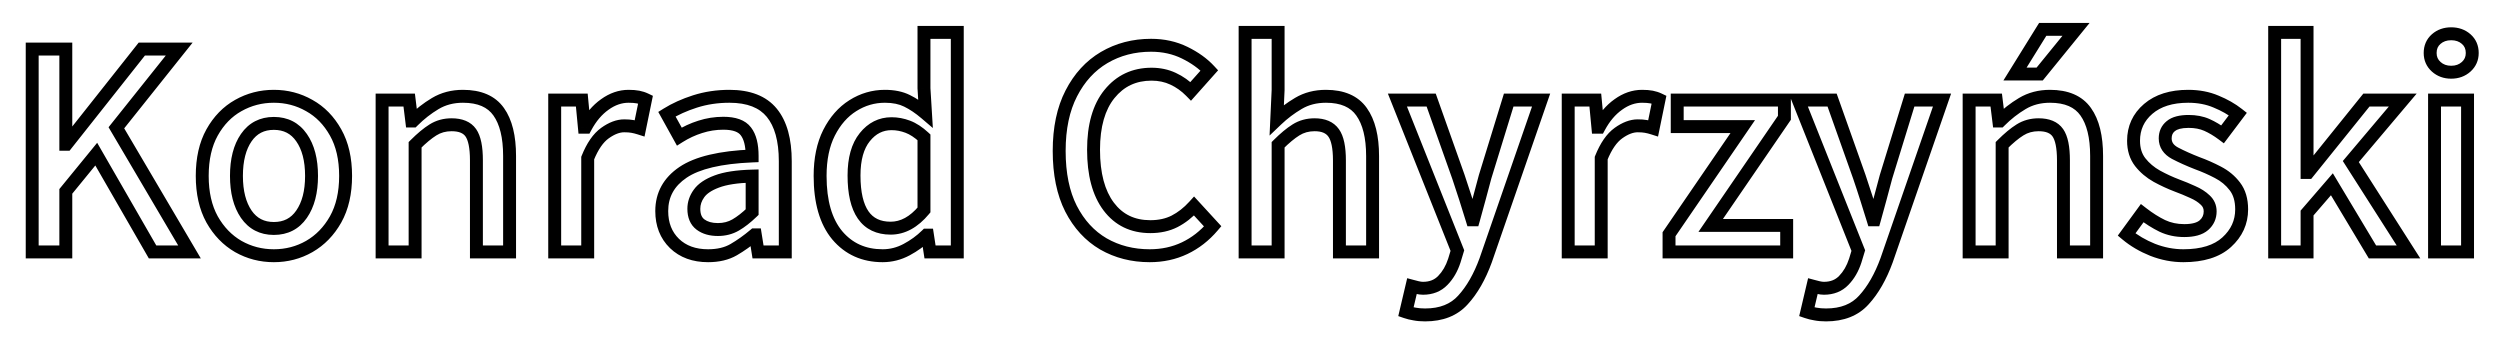 <svg width="387" height="53" viewBox="0 0 387 53" fill="none" xmlns="http://www.w3.org/2000/svg">
<g style="mix-blend-mode:darken" filter="url(#filter0_d_2_3)">
<path d="M4.984 35H3.984V36H4.984V35ZM4.984 3.594V2.594H3.984V3.594H4.984ZM10.188 3.594H11.188V2.594H10.188V3.594ZM10.188 18.336H9.188V19.336H10.188V18.336ZM10.281 18.336V19.336H10.765L11.065 18.957L10.281 18.336ZM21.953 3.594V2.594H21.469L21.169 2.973L21.953 3.594ZM27.742 3.594L28.524 4.218L29.82 2.594H27.742V3.594ZM18.016 15.781L17.234 15.158L16.805 15.696L17.154 16.289L18.016 15.781ZM29.336 35V36H31.085L30.198 34.492L29.336 35ZM23.617 35L22.751 35.499L23.039 36H23.617V35ZM14.898 19.859L15.765 19.36L15.041 18.104L14.124 19.227L14.898 19.859ZM10.188 25.625L9.413 24.992L9.188 25.268V25.625H10.188ZM10.188 35V36H11.188V35H10.188ZM5.984 35V3.594H3.984V35H5.984ZM4.984 4.594H10.188V2.594H4.984V4.594ZM9.188 3.594V18.336H11.188V3.594H9.188ZM10.188 19.336H10.281V17.336H10.188V19.336ZM11.065 18.957L22.737 4.214L21.169 2.973L9.497 17.715L11.065 18.957ZM21.953 4.594H27.742V2.594H21.953V4.594ZM26.961 2.97L17.234 15.158L18.797 16.405L28.524 4.218L26.961 2.97ZM17.154 16.289L28.474 35.508L30.198 34.492L18.877 15.274L17.154 16.289ZM29.336 34H23.617V36H29.336V34ZM24.484 34.501L15.765 19.36L14.032 20.358L22.751 35.499L24.484 34.501ZM14.124 19.227L9.413 24.992L10.962 26.258L15.673 20.492L14.124 19.227ZM9.188 25.625V35H11.188V25.625H9.188ZM10.188 34H4.984V36H10.188V34ZM36.883 34.156L36.381 35.022L36.391 35.027L36.883 34.156ZM32.828 29.961L31.952 30.444L31.957 30.452L32.828 29.961ZM32.828 16.508L31.955 16.02L31.954 16.022L32.828 16.508ZM36.883 12.336L37.372 13.208L37.375 13.207L36.883 12.336ZM47.875 12.336L47.38 13.205L47.389 13.21L47.875 12.336ZM51.953 16.508L51.08 16.996L51.082 16.999L51.953 16.508ZM51.953 29.961L52.824 30.452L52.826 30.449L51.953 29.961ZM47.875 34.156L48.37 35.025L48.373 35.023L47.875 34.156ZM46.68 29.164L45.858 28.593L45.857 28.595L46.68 29.164ZM46.68 17.305L45.857 17.873L45.861 17.879L46.68 17.305ZM38.125 29.164L37.3 29.729L37.303 29.733L38.125 29.164ZM42.391 34.586C40.574 34.586 38.908 34.152 37.375 33.285L36.391 35.027C38.232 36.067 40.238 36.586 42.391 36.586V34.586ZM37.384 33.291C35.88 32.419 34.651 31.156 33.699 29.47L31.957 30.452C33.068 32.422 34.542 33.956 36.382 35.022L37.384 33.291ZM33.704 29.478C32.788 27.816 32.305 25.748 32.305 23.234H30.305C30.305 26.002 30.837 28.419 31.952 30.443L33.704 29.478ZM32.305 23.234C32.305 20.703 32.789 18.638 33.702 16.994L31.954 16.022C30.836 18.034 30.305 20.453 30.305 23.234H32.305ZM33.701 16.996C34.652 15.296 35.877 14.046 37.372 13.208L36.394 11.464C34.545 12.501 33.067 14.032 31.955 16.02L33.701 16.996ZM37.375 13.207C38.908 12.34 40.574 11.906 42.391 11.906V9.906C40.238 9.906 38.232 10.425 36.391 11.465L37.375 13.207ZM42.391 11.906C44.207 11.906 45.864 12.34 47.38 13.205L48.37 11.467C46.543 10.425 44.543 9.906 42.391 9.906V11.906ZM47.389 13.21C48.899 14.049 50.131 15.299 51.08 16.996L52.826 16.02C51.713 14.03 50.226 12.498 48.361 11.462L47.389 13.21ZM51.082 16.999C52.009 18.642 52.5 20.705 52.5 23.234H54.5C54.5 20.451 53.959 18.029 52.824 16.017L51.082 16.999ZM52.5 23.234C52.5 25.746 52.01 27.811 51.08 29.473L52.826 30.449C53.959 28.423 54.5 26.004 54.5 23.234H52.5ZM51.082 29.47C50.132 31.154 48.897 32.417 47.377 33.289L48.373 35.023C50.228 33.958 51.712 32.424 52.824 30.452L51.082 29.47ZM47.38 33.288C45.864 34.152 44.207 34.586 42.391 34.586V36.586C44.543 36.586 46.543 36.067 48.37 35.025L47.38 33.288ZM42.391 32.367C44.55 32.367 46.293 31.482 47.502 29.733L45.857 28.595C45.035 29.784 43.919 30.367 42.391 30.367V32.367ZM47.501 29.735C48.684 28.032 49.227 25.834 49.227 23.234H47.227C47.227 25.572 46.738 27.328 45.858 28.593L47.501 29.735ZM49.227 23.234C49.227 20.621 48.685 18.421 47.498 16.73L45.861 17.879C46.737 19.126 47.227 20.879 47.227 23.234H49.227ZM47.502 16.736C46.293 14.987 44.55 14.102 42.391 14.102V16.102C43.919 16.102 45.035 16.685 45.857 17.873L47.502 16.736ZM42.391 14.102C40.243 14.102 38.51 14.989 37.303 16.736L38.947 17.873C39.771 16.682 40.882 16.102 42.391 16.102V14.102ZM37.303 16.736C36.134 18.426 35.602 20.624 35.602 23.234H37.602C37.602 20.876 38.085 19.121 38.947 17.873L37.303 16.736ZM35.602 23.234C35.602 25.832 36.135 28.026 37.3 29.729L38.95 28.599C38.084 27.333 37.602 25.575 37.602 23.234H35.602ZM37.303 29.733C38.51 31.479 40.243 32.367 42.391 32.367V30.367C40.882 30.367 39.771 29.786 38.947 28.595L37.303 29.733ZM59.148 35H58.148V36H59.148V35ZM59.148 11.492V10.492H58.148V11.492H59.148ZM63.344 11.492L64.336 11.37L64.228 10.492H63.344V11.492ZM63.742 14.727L62.75 14.849L62.858 15.727H63.742V14.727ZM63.93 14.727V15.727H64.344L64.637 15.434L63.93 14.727ZM67.375 12.031L67.886 12.891L67.889 12.889L67.375 12.031ZM77.195 13.297L76.378 13.874L76.381 13.877L77.195 13.297ZM78.883 35V36H79.883V35H78.883ZM73.75 35H72.75V36H73.75V35ZM67.023 16.109L67.552 16.958L67.556 16.956L67.023 16.109ZM64.258 18.406L63.551 17.699L63.258 17.992V18.406H64.258ZM64.258 35V36H65.258V35H64.258ZM60.148 35V11.492H58.148V35H60.148ZM59.148 12.492H63.344V10.492H59.148V12.492ZM62.351 11.614L62.75 14.849L64.735 14.604L64.336 11.37L62.351 11.614ZM63.742 15.727H63.93V13.727H63.742V15.727ZM64.637 15.434C65.643 14.427 66.727 13.581 67.886 12.891L66.864 11.172C65.555 11.951 64.341 12.901 63.223 14.02L64.637 15.434ZM67.889 12.889C68.968 12.242 70.216 11.906 71.664 11.906V9.906C69.893 9.906 68.282 10.321 66.861 11.174L67.889 12.889ZM71.664 11.906C74.014 11.906 75.497 12.625 76.378 13.874L78.012 12.72C76.643 10.781 74.439 9.906 71.664 9.906V11.906ZM76.381 13.877C77.336 15.217 77.883 17.259 77.883 20.141H79.883C79.883 17.053 79.305 14.533 78.01 12.716L76.381 13.877ZM77.883 20.141V35H79.883V20.141H77.883ZM78.883 34H73.75V36H78.883V34ZM74.75 35V20.82H72.75V35H74.75ZM74.75 20.82C74.75 18.769 74.468 17.078 73.703 15.982L72.063 17.127C72.454 17.688 72.75 18.84 72.75 20.82H74.75ZM73.703 15.982C72.87 14.79 71.501 14.312 69.906 14.312V16.312C71.124 16.312 71.739 16.663 72.063 17.127L73.703 15.982ZM69.906 14.312C68.656 14.312 67.507 14.623 66.491 15.263L67.556 16.956C68.228 16.533 69.001 16.312 69.906 16.312V14.312ZM66.495 15.261C65.579 15.831 64.597 16.652 63.551 17.699L64.965 19.113C65.949 18.129 66.811 17.419 67.552 16.958L66.495 15.261ZM63.258 18.406V35H65.258V18.406H63.258ZM64.258 34H59.148V36H64.258V34ZM85.867 35H84.867V36H85.867V35ZM85.867 11.492V10.492H84.867V11.492H85.867ZM90.062 11.492L91.058 11.398L90.972 10.492H90.062V11.492ZM90.461 15.688L89.465 15.782L89.551 16.688H90.461V15.688ZM90.648 15.688V16.688H91.247L91.53 16.16L90.648 15.688ZM93.625 12.172L94.202 12.989L94.209 12.983L93.625 12.172ZM99.93 11.398L100.909 11.6L101.066 10.834L100.361 10.496L99.93 11.398ZM99.016 15.852L98.711 16.804L99.771 17.143L99.995 16.053L99.016 15.852ZM97.891 15.57L97.712 16.554L97.719 16.555L97.891 15.57ZM90.977 20.469L90.049 20.096L89.977 20.275V20.469H90.977ZM90.977 35V36H91.977V35H90.977ZM86.867 35V11.492H84.867V35H86.867ZM85.867 12.492H90.062V10.492H85.867V12.492ZM89.067 11.587L89.465 15.782L91.457 15.593L91.058 11.398L89.067 11.587ZM90.461 16.688H90.648V14.688H90.461V16.688ZM91.53 16.16C92.283 14.754 93.18 13.711 94.202 12.989L93.048 11.355C91.727 12.289 90.638 13.589 89.767 15.215L91.53 16.16ZM94.209 12.983C95.234 12.246 96.259 11.906 97.305 11.906V9.906C95.787 9.906 94.36 10.41 93.041 11.36L94.209 12.983ZM97.305 11.906C97.842 11.906 98.267 11.943 98.592 12.005L98.97 10.041C98.483 9.948 97.923 9.906 97.305 9.906V11.906ZM98.592 12.005C98.918 12.068 99.219 12.167 99.498 12.301L100.361 10.496C99.922 10.286 99.457 10.135 98.97 10.041L98.592 12.005ZM98.95 11.197L98.036 15.65L99.995 16.053L100.909 11.6L98.95 11.197ZM99.32 14.899C98.891 14.762 98.472 14.656 98.062 14.585L97.719 16.555C98.028 16.609 98.359 16.691 98.711 16.804L99.32 14.899ZM98.07 14.586C97.647 14.51 97.162 14.477 96.625 14.477V16.477C97.088 16.477 97.446 16.506 97.712 16.554L98.07 14.586ZM96.625 14.477C95.413 14.477 94.221 14.961 93.066 15.789L94.231 17.415C95.17 16.742 95.962 16.477 96.625 16.477V14.477ZM93.066 15.789C91.803 16.694 90.819 18.178 90.049 20.096L91.904 20.841C92.603 19.103 93.4 18.009 94.231 17.415L93.066 15.789ZM89.977 20.469V35H91.977V20.469H89.977ZM90.977 34H85.867V36H90.977V34ZM104.406 33.688L103.708 34.403L103.712 34.407L104.406 33.688ZM116.43 20.141L116.471 21.14L117.43 21.1V20.141H116.43ZM115.469 16.344L114.665 16.939L114.671 16.947L114.678 16.956L115.469 16.344ZM108.391 15.641L108.691 16.594L108.699 16.592L108.391 15.641ZM105.156 17.141L104.282 17.625L104.795 18.551L105.69 17.986L105.156 17.141ZM103.234 13.672L102.704 12.824L101.9 13.327L102.36 14.156L103.234 13.672ZM107.594 11.703L107.291 10.75L107.288 10.751L107.594 11.703ZM121.562 35V36H122.562V35H121.562ZM117.344 35L116.356 35.157L116.49 36H117.344V35ZM116.922 32.352L117.909 32.194L117.775 31.352H116.922V32.352ZM116.805 32.352V31.352H116.44L116.161 31.586L116.805 32.352ZM116.43 28.836L117.124 29.556L117.43 29.261V28.836H116.43ZM116.43 23.258H117.43V22.231L116.403 22.258L116.43 23.258ZM110.945 24.102L111.295 25.038L111.301 25.036L110.945 24.102ZM108.203 25.953L109.013 26.539L109.019 26.531L108.203 25.953ZM109.609 34.586C107.661 34.586 106.193 34.021 105.1 32.968L103.712 34.407C105.244 35.885 107.245 36.586 109.609 36.586V34.586ZM105.105 32.972C104.01 31.903 103.438 30.502 103.438 28.672H101.438C101.438 30.967 102.178 32.909 103.708 34.403L105.105 32.972ZM103.438 28.672C103.438 26.511 104.355 24.812 106.301 23.501L105.183 21.843C102.723 23.5 101.438 25.802 101.438 28.672H103.438ZM106.301 23.501C108.268 22.176 111.6 21.341 116.471 21.14L116.388 19.142C111.416 19.347 107.623 20.199 105.183 21.843L106.301 23.501ZM117.43 20.141C117.43 18.344 117.098 16.815 116.26 15.732L114.678 16.956C115.121 17.529 115.43 18.531 115.43 20.141H117.43ZM116.272 15.748C115.366 14.525 113.798 14.078 111.977 14.078V16.078C113.561 16.078 114.322 16.475 114.665 16.939L116.272 15.748ZM111.977 14.078C110.639 14.078 109.34 14.282 108.082 14.689L108.699 16.592C109.754 16.25 110.845 16.078 111.977 16.078V14.078ZM108.09 14.687C106.867 15.072 105.711 15.608 104.623 16.295L105.69 17.986C106.633 17.392 107.633 16.928 108.691 16.594L108.09 14.687ZM106.031 16.656L104.109 13.187L102.36 14.156L104.282 17.625L106.031 16.656ZM103.764 14.52C104.933 13.79 106.308 13.166 107.899 12.655L107.288 10.751C105.567 11.303 104.036 11.992 102.704 12.824L103.764 14.52ZM107.897 12.656C109.464 12.158 111.135 11.906 112.914 11.906V9.906C110.943 9.906 109.067 10.186 107.291 10.75L107.897 12.656ZM112.914 11.906C115.712 11.906 117.563 12.699 118.702 14.093L120.251 12.829C118.609 10.817 116.085 9.906 112.914 9.906V11.906ZM118.702 14.093C119.89 15.548 120.562 17.784 120.562 20.961H122.562C122.562 17.544 121.845 14.78 120.251 12.829L118.702 14.093ZM120.562 20.961V35H122.562V20.961H120.562ZM121.562 34H117.344V36H121.562V34ZM118.331 34.843L117.909 32.194L115.934 32.509L116.356 35.157L118.331 34.843ZM116.922 31.352H116.805V33.352H116.922V31.352ZM116.161 31.586C115.122 32.46 114.091 33.191 113.069 33.783L114.072 35.514C115.206 34.856 116.331 34.056 117.448 33.117L116.161 31.586ZM113.069 33.783C112.177 34.3 111.04 34.586 109.609 34.586V36.586C111.304 36.586 112.807 36.247 114.072 35.514L113.069 33.783ZM111.133 32.531C112.309 32.531 113.398 32.258 114.375 31.694L113.375 29.962C112.727 30.336 111.988 30.531 111.133 30.531V32.531ZM114.375 31.694C115.276 31.174 116.192 30.455 117.124 29.556L115.735 28.116C114.886 28.936 114.099 29.544 113.375 29.962L114.375 31.694ZM117.43 28.836V23.258H115.43V28.836H117.43ZM116.403 22.258C114.012 22.322 112.054 22.609 110.589 23.167L111.301 25.036C112.461 24.594 114.16 24.319 116.456 24.258L116.403 22.258ZM110.595 23.165C109.2 23.686 108.079 24.398 107.387 25.375L109.019 26.531C109.39 26.008 110.097 25.486 111.295 25.038L110.595 23.165ZM107.393 25.367C106.748 26.259 106.406 27.25 106.406 28.32H108.406C108.406 27.703 108.596 27.116 109.013 26.539L107.393 25.367ZM106.406 28.32C106.406 29.644 106.827 30.8 107.838 31.558L109.037 29.958C108.673 29.684 108.406 29.215 108.406 28.32H106.406ZM107.838 31.558C108.743 32.237 109.87 32.531 111.133 32.531V30.531C110.177 30.531 109.507 30.31 109.037 29.958L107.838 31.558ZM129.602 32.422L128.832 33.061L128.838 33.067L129.602 32.422ZM128.336 16.555L127.445 16.101L127.443 16.104L128.336 16.555ZM132.016 12.359L132.548 13.206L132.55 13.204L132.016 12.359ZM140.406 11.609L139.959 12.504L139.965 12.507L140.406 11.609ZM143.266 13.531L142.617 14.292L144.406 15.817L144.264 13.471L143.266 13.531ZM143.031 9.664H142.031V9.694L142.033 9.725L143.031 9.664ZM143.031 1.016V0.016H142.031V1.016H143.031ZM148.188 1.016H149.188V0.016H148.188V1.016ZM148.188 35V36H149.188V35H148.188ZM143.969 35L142.98 35.151L143.11 36H143.969V35ZM143.57 32.398L144.559 32.247L144.429 31.398H143.57V32.398ZM143.43 32.398V31.398H143.021L142.729 31.685L143.43 32.398ZM143.031 28.508L143.799 29.148L144.031 28.87V28.508H143.031ZM143.031 17.258H144.031V16.821L143.711 16.524L143.031 17.258ZM133.867 17.234L134.645 17.862L134.649 17.858L133.867 17.234ZM136.633 34.586C134.003 34.586 131.946 33.648 130.366 31.777L128.838 33.067C130.82 35.415 133.45 36.586 136.633 36.586V34.586ZM130.371 31.783C128.809 29.903 127.953 27.103 127.953 23.234H125.953C125.953 27.366 126.863 30.691 128.832 33.061L130.371 31.783ZM127.953 23.234C127.953 20.723 128.394 18.66 129.229 17.005L127.443 16.104C126.434 18.106 125.953 20.496 125.953 23.234H127.953ZM129.227 17.008C130.096 15.3 131.208 14.049 132.548 13.206L131.483 11.513C129.792 12.576 128.451 14.122 127.445 16.101L129.227 17.008ZM132.55 13.204C133.924 12.335 135.396 11.906 136.984 11.906V9.906C135.01 9.906 133.169 10.446 131.481 11.514L132.55 13.204ZM136.984 11.906C138.215 11.906 139.194 12.121 139.959 12.504L140.853 10.715C139.744 10.16 138.441 9.906 136.984 9.906V11.906ZM139.965 12.507C140.832 12.933 141.716 13.524 142.617 14.292L143.914 12.77C142.909 11.913 141.887 11.223 140.848 10.712L139.965 12.507ZM144.264 13.471L144.029 9.604L142.033 9.725L142.267 13.592L144.264 13.471ZM144.031 9.664V1.016H142.031V9.664H144.031ZM143.031 2.016H148.188V0.016H143.031V2.016ZM147.188 1.016V35H149.188V1.016H147.188ZM148.188 34H143.969V36H148.188V34ZM144.957 34.849L144.559 32.247L142.582 32.55L142.98 35.151L144.957 34.849ZM143.57 31.398H143.43V33.398H143.57V31.398ZM142.729 31.685C141.911 32.489 140.958 33.183 139.865 33.766L140.807 35.531C142.057 34.864 143.167 34.058 144.131 33.112L142.729 31.685ZM139.865 33.766C138.835 34.316 137.761 34.586 136.633 34.586V36.586C138.098 36.586 139.493 36.231 140.807 35.531L139.865 33.766ZM137.875 32.32C140.131 32.32 142.109 31.177 143.799 29.148L142.263 27.868C140.829 29.588 139.369 30.32 137.875 30.32V32.32ZM144.031 28.508V17.258H142.031V28.508H144.031ZM143.711 16.524C142.799 15.68 141.856 15.051 140.876 14.682L140.17 16.553C140.847 16.808 141.576 17.273 142.352 17.992L143.711 16.524ZM140.876 14.682C139.941 14.329 138.986 14.148 138.016 14.148V16.148C138.733 16.148 139.449 16.281 140.17 16.553L140.876 14.682ZM138.016 14.148C136.03 14.148 134.368 15.002 133.085 16.611L134.649 17.858C135.585 16.685 136.689 16.148 138.016 16.148V14.148ZM133.089 16.606C131.783 18.225 131.203 20.459 131.203 23.164H133.203C133.203 20.713 133.733 18.994 134.645 17.862L133.089 16.606ZM131.203 23.164C131.203 25.968 131.685 28.249 132.8 29.852C133.961 31.522 135.711 32.32 137.875 32.32V30.32C136.258 30.32 135.172 29.76 134.442 28.71C133.667 27.595 133.203 25.798 133.203 23.164H131.203ZM170.805 33.758L170.3 34.621L170.307 34.625L170.805 33.758ZM165.789 28.297L164.897 28.749L164.899 28.753L165.789 28.297ZM165.836 10.461L166.725 10.92L166.726 10.917L165.836 10.461ZM170.922 4.906L170.416 4.044L170.413 4.045L170.922 4.906ZM187.211 6.898L187.957 7.564L188.562 6.885L187.944 6.219L187.211 6.898ZM184.328 10.133L183.614 10.833L184.363 11.596L185.075 10.798L184.328 10.133ZM181.586 8.188L181.161 9.093L181.167 9.095L181.586 8.188ZM171.742 10.555L170.965 9.926L170.964 9.926L171.742 10.555ZM181.82 30.266L182.273 31.157L182.278 31.155L181.82 30.266ZM184.844 27.898L185.58 27.222L184.84 26.415L184.103 27.226L184.844 27.898ZM187.727 31.039L188.488 31.687L189.061 31.014L188.463 30.363L187.727 31.039ZM177.977 34.586C175.48 34.586 173.263 34.015 171.302 32.89L170.307 34.625C172.596 35.938 175.161 36.586 177.977 36.586V34.586ZM171.31 32.895C169.382 31.767 167.836 30.096 166.679 27.84L164.899 28.753C166.211 31.31 168.009 33.28 170.3 34.621L171.31 32.895ZM166.681 27.845C165.552 25.616 164.961 22.805 164.961 19.367H162.961C162.961 23.023 163.589 26.165 164.897 28.749L166.681 27.845ZM164.961 19.367C164.961 15.966 165.566 13.165 166.725 10.92L164.947 10.002C163.606 12.601 162.961 15.737 162.961 19.367H164.961ZM166.726 10.917C167.899 8.63 169.469 6.927 171.431 5.767L170.413 4.045C168.093 5.417 166.273 7.417 164.946 10.005L166.726 10.917ZM171.428 5.769C173.419 4.6 175.664 4.008 178.188 4.008V2.008C175.336 2.008 172.737 2.681 170.416 4.044L171.428 5.769ZM178.188 4.008C179.956 4.008 181.538 4.362 182.951 5.054L183.831 3.258C182.118 2.419 180.231 2.008 178.188 2.008V4.008ZM182.951 5.054C184.424 5.776 185.592 6.622 186.477 7.578L187.944 6.219C186.862 5.05 185.482 4.067 183.831 3.258L182.951 5.054ZM186.464 6.233L183.582 9.467L185.075 10.798L187.957 7.564L186.464 6.233ZM185.042 9.432C184.148 8.521 183.135 7.801 182.005 7.28L181.167 9.095C182.068 9.512 182.883 10.088 183.614 10.833L185.042 9.432ZM182.01 7.282C180.864 6.745 179.608 6.484 178.258 6.484V8.484C179.345 8.484 180.308 8.693 181.162 9.093L182.01 7.282ZM178.258 6.484C175.276 6.484 172.815 7.639 170.965 9.926L172.52 11.184C173.981 9.377 175.865 8.484 178.258 8.484V6.484ZM170.964 9.926C169.13 12.197 168.281 15.327 168.281 19.18H170.281C170.281 15.595 171.073 12.974 172.52 11.183L170.964 9.926ZM168.281 19.18C168.281 23.083 169.086 26.255 170.826 28.57L172.424 27.368C171.039 25.526 170.281 22.839 170.281 19.18H168.281ZM170.826 28.57C172.588 30.914 175.041 32.086 178.07 32.086V30.086C175.631 30.086 173.787 29.18 172.424 27.368L170.826 28.57ZM178.07 32.086C179.622 32.086 181.032 31.787 182.273 31.157L181.368 29.374C180.453 29.838 179.363 30.086 178.07 30.086V32.086ZM182.278 31.155C183.49 30.532 184.591 29.665 185.584 28.57L184.103 27.226C183.253 28.163 182.339 28.875 181.363 29.376L182.278 31.155ZM184.107 28.575L186.99 31.715L188.463 30.363L185.58 27.222L184.107 28.575ZM186.965 30.391C185.801 31.759 184.466 32.794 182.961 33.511L183.821 35.317C185.596 34.471 187.152 33.257 188.488 31.687L186.965 30.391ZM182.961 33.511C181.465 34.223 179.809 34.586 177.977 34.586V36.586C180.081 36.586 182.035 36.167 183.821 35.317L182.961 33.511ZM192.742 35H191.742V36H192.742V35ZM192.742 1.016V0.016H191.742V1.016H192.742ZM197.852 1.016H198.852V0.016H197.852V1.016ZM197.852 9.945L198.851 9.991L198.852 9.968V9.945H197.852ZM197.641 14.539L196.642 14.493L196.527 16.983L198.331 15.263L197.641 14.539ZM200.992 12.008L201.5 12.869L201.503 12.867L200.992 12.008ZM210.766 13.297L209.949 13.874L209.952 13.879L210.766 13.297ZM212.477 35V36H213.477V35H212.477ZM207.344 35H206.344V36H207.344V35ZM206.453 16.578L205.635 17.154L205.64 17.161L206.453 16.578ZM200.617 16.109L201.146 16.958L201.15 16.956L200.617 16.109ZM197.852 18.406L197.144 17.699L196.852 17.992V18.406H197.852ZM197.852 35V36H198.852V35H197.852ZM193.742 35V1.016H191.742V35H193.742ZM192.742 2.016H197.852V0.016H192.742V2.016ZM196.852 1.016V9.945H198.852V1.016H196.852ZM196.853 9.899L196.642 14.493L198.64 14.585L198.851 9.991L196.853 9.899ZM198.331 15.263C199.291 14.347 200.347 13.549 201.5 12.869L200.484 11.146C199.2 11.904 198.022 12.793 196.95 13.816L198.331 15.263ZM201.503 12.867C202.565 12.236 203.806 11.906 205.258 11.906V9.906C203.491 9.906 201.888 10.311 200.481 11.148L201.503 12.867ZM205.258 11.906C207.589 11.906 209.066 12.624 209.949 13.874L211.583 12.72C210.215 10.783 208.02 9.906 205.258 9.906V11.906ZM209.952 13.879C210.923 15.235 211.477 17.286 211.477 20.164H213.477C213.477 17.073 212.889 14.546 211.579 12.715L209.952 13.879ZM211.477 20.164V35H213.477V20.164H211.477ZM212.477 34H207.344V36H212.477V34ZM208.344 35V20.844H206.344V35H208.344ZM208.344 20.844C208.344 18.79 208.053 17.093 207.266 15.995L205.64 17.161C206.041 17.719 206.344 18.866 206.344 20.844H208.344ZM207.271 16.003C206.431 14.809 205.082 14.312 203.5 14.312V16.312C204.668 16.312 205.288 16.66 205.635 17.154L207.271 16.003ZM203.5 14.312C202.249 14.312 201.101 14.623 200.084 15.263L201.15 16.956C201.821 16.533 202.594 16.312 203.5 16.312V14.312ZM200.089 15.261C199.173 15.831 198.191 16.652 197.144 17.699L198.559 19.113C199.543 18.129 200.405 17.419 201.146 16.958L200.089 15.261ZM196.852 18.406V35H198.852V18.406H196.852ZM197.852 34H192.742V36H197.852V34ZM218.969 44.609L219.159 43.628L219.143 43.625L219.128 43.622L218.969 44.609ZM217.633 44.281L216.659 44.052L216.453 44.931L217.306 45.226L217.633 44.281ZM218.57 40.297L218.828 39.331L217.833 39.065L217.597 40.068L218.57 40.297ZM219.391 40.508L219.148 41.478L219.159 41.481L219.391 40.508ZM223.352 39.406L222.637 38.706L222.631 38.713L223.352 39.406ZM225.133 36.336L226.084 36.645L226.087 36.636L226.09 36.626L225.133 36.336ZM225.602 34.789L226.559 35.079L226.66 34.744L226.531 34.419L225.602 34.789ZM216.32 11.492V10.492H214.845L215.391 11.862L216.32 11.492ZM221.547 11.492L222.489 11.158L222.253 10.492H221.547V11.492ZM225.766 23.375L226.711 23.05L226.708 23.04L225.766 23.375ZM226.844 26.656L225.89 26.957L225.891 26.96L226.844 26.656ZM227.898 30.031L226.942 30.323L227.158 31.031H227.898V30.031ZM228.086 30.031V31.031H228.84L229.047 30.306L228.086 30.031ZM229 26.703L229.967 26.958L229.968 26.955L229 26.703ZM229.891 23.375L228.935 23.081L228.93 23.095L228.927 23.11L229.891 23.375ZM233.547 11.492V10.492H232.808L232.591 11.198L233.547 11.492ZM238.562 11.492L239.508 11.819L239.967 10.492H238.562V11.492ZM229.984 36.289L230.923 36.633L230.927 36.624L230.929 36.616L229.984 36.289ZM226.469 42.43L225.732 41.753L225.725 41.761L226.469 42.43ZM220.609 43.75C220.05 43.75 219.568 43.707 219.159 43.628L218.779 45.591C219.338 45.7 219.95 45.75 220.609 45.75V43.75ZM219.128 43.622C218.693 43.552 218.305 43.456 217.96 43.336L217.306 45.226C217.774 45.388 218.276 45.511 218.81 45.597L219.128 43.622ZM218.606 44.51L219.544 40.526L217.597 40.068L216.659 44.052L218.606 44.51ZM218.313 41.263C218.553 41.327 218.832 41.399 219.148 41.478L219.633 39.538C219.324 39.46 219.056 39.391 218.828 39.331L218.313 41.263ZM219.159 41.481C219.544 41.572 219.92 41.625 220.281 41.625V39.625C220.111 39.625 219.894 39.6 219.622 39.535L219.159 41.481ZM220.281 41.625C221.782 41.625 223.079 41.133 224.072 40.099L222.631 38.713C222.062 39.305 221.312 39.625 220.281 39.625V41.625ZM224.066 40.106C224.973 39.181 225.638 38.016 226.084 36.645L224.182 36.027C223.815 37.156 223.293 38.038 222.637 38.706L224.066 40.106ZM226.09 36.626L226.559 35.079L224.645 34.499L224.176 36.046L226.09 36.626ZM226.531 34.419L217.249 11.122L215.391 11.862L224.673 35.159L226.531 34.419ZM216.32 12.492H221.547V10.492H216.32V12.492ZM220.605 11.827L224.823 23.71L226.708 23.04L222.489 11.158L220.605 11.827ZM224.82 23.7C225.176 24.738 225.533 25.824 225.89 26.957L227.798 26.356C227.436 25.208 227.074 24.106 226.711 23.05L224.82 23.7ZM225.891 26.96C226.249 28.081 226.6 29.203 226.942 30.323L228.855 29.739C228.51 28.61 228.157 27.481 227.796 26.352L225.891 26.96ZM227.898 31.031H228.086V29.031H227.898V31.031ZM229.047 30.306C229.362 29.206 229.668 28.09 229.967 26.958L228.033 26.448C227.738 27.567 227.435 28.669 227.124 29.756L229.047 30.306ZM229.968 26.955C230.264 25.819 230.559 24.714 230.855 23.64L228.927 23.11C228.628 24.192 228.33 25.306 228.032 26.451L229.968 26.955ZM230.846 23.669L234.503 11.786L232.591 11.198L228.935 23.081L230.846 23.669ZM233.547 12.492H238.562V10.492H233.547V12.492ZM237.617 11.165L229.039 35.962L230.929 36.616L239.508 11.819L237.617 11.165ZM229.045 35.946C228.139 38.421 227.027 40.344 225.732 41.753L227.205 43.106C228.723 41.453 229.954 39.282 230.923 36.633L229.045 35.946ZM225.725 41.761C224.563 43.053 222.906 43.75 220.609 43.75V45.75C223.344 45.75 225.593 44.9 227.212 43.098L225.725 41.761ZM242.758 35H241.758V36H242.758V35ZM242.758 11.492V10.492H241.758V11.492H242.758ZM246.953 11.492L247.949 11.398L247.863 10.492H246.953V11.492ZM247.352 15.688L246.356 15.782L246.442 16.688H247.352V15.688ZM247.539 15.688V16.688H248.138L248.42 16.16L247.539 15.688ZM250.516 12.172L251.093 12.989L251.1 12.983L250.516 12.172ZM256.82 11.398L257.8 11.6L257.957 10.834L257.252 10.496L256.82 11.398ZM255.906 15.852L255.601 16.804L256.662 17.143L256.886 16.053L255.906 15.852ZM254.781 15.57L254.602 16.554L254.61 16.555L254.781 15.57ZM247.867 20.469L246.939 20.096L246.867 20.275V20.469H247.867ZM247.867 35V36H248.867V35H247.867ZM243.758 35V11.492H241.758V35H243.758ZM242.758 12.492H246.953V10.492H242.758V12.492ZM245.958 11.587L246.356 15.782L248.347 15.593L247.949 11.398L245.958 11.587ZM247.352 16.688H247.539V14.688H247.352V16.688ZM248.42 16.16C249.174 14.754 250.07 13.711 251.093 12.989L249.939 11.355C248.617 12.289 247.529 13.589 246.658 15.215L248.42 16.16ZM251.1 12.983C252.124 12.246 253.15 11.906 254.195 11.906V9.906C252.678 9.906 251.251 10.41 249.931 11.36L251.1 12.983ZM254.195 11.906C254.733 11.906 255.158 11.943 255.483 12.005L255.861 10.041C255.373 9.948 254.814 9.906 254.195 9.906V11.906ZM255.483 12.005C255.809 12.068 256.11 12.167 256.389 12.301L257.252 10.496C256.812 10.286 256.348 10.135 255.861 10.041L255.483 12.005ZM255.841 11.197L254.927 15.65L256.886 16.053L257.8 11.6L255.841 11.197ZM256.211 14.899C255.782 14.762 255.362 14.656 254.953 14.585L254.61 16.555C254.919 16.609 255.249 16.691 255.601 16.804L256.211 14.899ZM254.96 14.586C254.538 14.51 254.052 14.477 253.516 14.477V16.477C253.979 16.477 254.337 16.506 254.602 16.554L254.96 14.586ZM253.516 14.477C252.304 14.477 251.111 14.961 249.957 15.789L251.121 17.415C252.061 16.742 252.852 16.477 253.516 16.477V14.477ZM249.957 15.789C248.693 16.694 247.71 18.178 246.939 20.096L248.795 20.841C249.493 19.103 250.291 18.009 251.121 17.415L249.957 15.789ZM246.867 20.469V35H248.867V20.469H246.867ZM247.867 34H242.758V36H247.867V34ZM258.367 35H257.367V36H258.367V35ZM258.367 32.258L257.542 31.693L257.367 31.948V32.258H258.367ZM269.781 15.594L270.606 16.159L271.678 14.594H269.781V15.594ZM259.633 15.594H258.633V16.594H259.633V15.594ZM259.633 11.492V10.492H258.633V11.492H259.633ZM276.227 11.492H277.227V10.492H276.227V11.492ZM276.227 14.234L277.052 14.8L277.227 14.544V14.234H276.227ZM264.812 30.898L263.987 30.333L262.915 31.898H264.812V30.898ZM276.578 30.898H277.578V29.898H276.578V30.898ZM276.578 35V36H277.578V35H276.578ZM259.367 35V32.258H257.367V35H259.367ZM259.192 32.823L270.606 16.159L268.956 15.029L257.542 31.693L259.192 32.823ZM269.781 14.594H259.633V16.594H269.781V14.594ZM260.633 15.594V11.492H258.633V15.594H260.633ZM259.633 12.492H276.227V10.492H259.633V12.492ZM275.227 11.492V14.234H277.227V11.492H275.227ZM275.402 13.669L263.987 30.333L265.638 31.463L277.052 14.8L275.402 13.669ZM264.812 31.898H276.578V29.898H264.812V31.898ZM275.578 30.898V35H277.578V30.898H275.578ZM276.578 34H258.367V36H276.578V34ZM281.031 44.609L281.221 43.628L281.206 43.625L281.19 43.622L281.031 44.609ZM279.695 44.281L278.722 44.052L278.515 44.931L279.368 45.226L279.695 44.281ZM280.633 40.297L280.89 39.331L279.895 39.065L279.659 40.068L280.633 40.297ZM281.453 40.508L281.211 41.478L281.222 41.481L281.453 40.508ZM285.414 39.406L284.7 38.706L284.693 38.713L285.414 39.406ZM287.195 36.336L288.146 36.645L288.149 36.636L288.152 36.626L287.195 36.336ZM287.664 34.789L288.621 35.079L288.723 34.744L288.593 34.419L287.664 34.789ZM278.383 11.492V10.492H276.908L277.454 11.862L278.383 11.492ZM283.609 11.492L284.552 11.158L284.315 10.492H283.609V11.492ZM287.828 23.375L288.774 23.05L288.77 23.04L287.828 23.375ZM288.906 26.656L287.952 26.957L287.954 26.96L288.906 26.656ZM289.961 30.031L289.005 30.323L289.221 31.031H289.961V30.031ZM290.148 30.031V31.031H290.903L291.11 30.306L290.148 30.031ZM291.062 26.703L292.029 26.958L292.03 26.955L291.062 26.703ZM291.953 23.375L290.997 23.081L290.993 23.095L290.989 23.11L291.953 23.375ZM295.609 11.492V10.492H294.871L294.654 11.198L295.609 11.492ZM300.625 11.492L301.57 11.819L302.029 10.492H300.625V11.492ZM292.047 36.289L292.986 36.633L292.989 36.624L292.992 36.616L292.047 36.289ZM288.531 42.43L287.795 41.753L287.788 41.761L288.531 42.43ZM282.672 43.75C282.112 43.75 281.63 43.707 281.221 43.628L280.841 45.591C281.401 45.7 282.013 45.75 282.672 45.75V43.75ZM281.19 43.622C280.755 43.552 280.367 43.456 280.022 43.336L279.368 45.226C279.836 45.388 280.338 45.511 280.872 45.597L281.19 43.622ZM280.669 44.51L281.606 40.526L279.659 40.068L278.722 44.052L280.669 44.51ZM280.375 41.263C280.616 41.327 280.895 41.399 281.211 41.478L281.696 39.538C281.387 39.46 281.119 39.391 280.89 39.331L280.375 41.263ZM281.222 41.481C281.606 41.572 281.983 41.625 282.344 41.625V39.625C282.174 39.625 281.956 39.6 281.685 39.535L281.222 41.481ZM282.344 41.625C283.845 41.625 285.141 41.133 286.135 40.099L284.693 38.713C284.125 39.305 283.374 39.625 282.344 39.625V41.625ZM286.128 40.106C287.035 39.181 287.701 38.016 288.146 36.645L286.244 36.027C285.877 37.156 285.355 38.038 284.7 38.706L286.128 40.106ZM288.152 36.626L288.621 35.079L286.707 34.499L286.238 36.046L288.152 36.626ZM288.593 34.419L279.312 11.122L277.454 11.862L286.735 35.159L288.593 34.419ZM278.383 12.492H283.609V10.492H278.383V12.492ZM282.667 11.827L286.886 23.71L288.77 23.04L284.552 11.158L282.667 11.827ZM286.882 23.7C287.239 24.738 287.595 25.824 287.952 26.957L289.86 26.356C289.498 25.208 289.136 24.106 288.774 23.05L286.882 23.7ZM287.954 26.96C288.312 28.081 288.662 29.203 289.005 30.323L290.917 29.739C290.572 28.61 290.219 27.481 289.859 26.352L287.954 26.96ZM289.961 31.031H290.148V29.031H289.961V31.031ZM291.11 30.306C291.424 29.206 291.731 28.09 292.029 26.958L290.096 26.448C289.8 27.567 289.498 28.669 289.187 29.756L291.11 30.306ZM292.03 26.955C292.326 25.819 292.622 24.714 292.917 23.64L290.989 23.11C290.691 24.192 290.393 25.306 290.095 26.451L292.03 26.955ZM292.909 23.669L296.565 11.786L294.654 11.198L290.997 23.081L292.909 23.669ZM295.609 12.492H300.625V10.492H295.609V12.492ZM299.68 11.165L291.102 35.962L292.992 36.616L301.57 11.819L299.68 11.165ZM291.108 35.946C290.202 38.421 289.089 40.344 287.795 41.753L289.268 43.106C290.786 41.453 292.017 39.282 292.986 36.633L291.108 35.946ZM287.788 41.761C286.626 43.053 284.968 43.75 282.672 43.75V45.75C285.407 45.75 287.655 44.9 289.275 43.098L287.788 41.761ZM304.82 35H303.82V36H304.82V35ZM304.82 11.492V10.492H303.82V11.492H304.82ZM309.016 11.492L310.008 11.37L309.9 10.492H309.016V11.492ZM309.414 14.727L308.422 14.849L308.53 15.727H309.414V14.727ZM309.602 14.727V15.727H310.016L310.309 15.434L309.602 14.727ZM313.047 12.031L313.558 12.891L313.561 12.889L313.047 12.031ZM322.867 13.297L322.05 13.874L322.053 13.877L322.867 13.297ZM324.555 35V36H325.555V35H324.555ZM319.422 35H318.422V36H319.422V35ZM312.695 16.109L313.224 16.958L313.228 16.956L312.695 16.109ZM309.93 18.406L309.223 17.699L308.93 17.992V18.406H309.93ZM309.93 35V36H310.93V35H309.93ZM311.922 7.461L311.072 6.934L310.125 8.461H311.922V7.461ZM316.211 0.547V-0.453H315.654L315.361 0.02L316.211 0.547ZM321.367 0.547L322.143 1.178L323.47 -0.453H321.367V0.547ZM315.742 7.461V8.461H316.218L316.518 8.092L315.742 7.461ZM305.82 35V11.492H303.82V35H305.82ZM304.82 12.492H309.016V10.492H304.82V12.492ZM308.023 11.614L308.422 14.849L310.407 14.604L310.008 11.37L308.023 11.614ZM309.414 15.727H309.602V13.727H309.414V15.727ZM310.309 15.434C311.315 14.427 312.398 13.581 313.558 12.891L312.536 11.172C311.227 11.951 310.013 12.901 308.894 14.02L310.309 15.434ZM313.561 12.889C314.64 12.242 315.888 11.906 317.336 11.906V9.906C315.565 9.906 313.954 10.321 312.532 11.174L313.561 12.889ZM317.336 11.906C319.686 11.906 321.169 12.625 322.05 13.874L323.684 12.72C322.315 10.781 320.111 9.906 317.336 9.906V11.906ZM322.053 13.877C323.008 15.217 323.555 17.259 323.555 20.141H325.555C325.555 17.053 324.977 14.533 323.681 12.716L322.053 13.877ZM323.555 20.141V35H325.555V20.141H323.555ZM324.555 34H319.422V36H324.555V34ZM320.422 35V20.82H318.422V35H320.422ZM320.422 20.82C320.422 18.769 320.139 17.078 319.375 15.982L317.735 17.127C318.126 17.688 318.422 18.84 318.422 20.82H320.422ZM319.375 15.982C318.542 14.79 317.173 14.312 315.578 14.312V16.312C316.796 16.312 317.411 16.663 317.735 17.127L319.375 15.982ZM315.578 14.312C314.327 14.312 313.179 14.623 312.162 15.263L313.228 16.956C313.899 16.533 314.673 16.312 315.578 16.312V14.312ZM312.167 15.261C311.251 15.831 310.269 16.652 309.223 17.699L310.637 19.113C311.621 18.129 312.483 17.419 313.224 16.958L312.167 15.261ZM308.93 18.406V35H310.93V18.406H308.93ZM309.93 34H304.82V36H309.93V34ZM312.772 7.988L317.061 1.074L315.361 0.02L311.072 6.934L312.772 7.988ZM316.211 1.547H321.367V-0.453H316.211V1.547ZM320.591 -0.084L314.966 6.83L316.518 8.092L322.143 1.178L320.591 -0.084ZM315.742 6.461H311.922V8.461H315.742V6.461ZM333.227 34.672L332.852 35.599L332.863 35.603L333.227 34.672ZM329.195 32.305L328.388 31.715L327.835 32.471L328.554 33.072L329.195 32.305ZM331.609 29L332.222 28.21L331.409 27.579L330.802 28.41L331.609 29ZM334.727 30.969L334.29 31.869L334.301 31.874L334.727 30.969ZM341.359 26.961L340.664 27.679L340.675 27.69L340.687 27.701L341.359 26.961ZM339.414 25.719L338.996 26.627L339.007 26.632L339.018 26.637L339.414 25.719ZM336.977 24.711L336.622 25.646L336.629 25.649L336.977 24.711ZM333.883 23.281L333.394 24.154L333.404 24.159L333.883 23.281ZM331.305 21.102L330.513 21.713L330.518 21.719L331.305 21.102ZM343.047 11.727L342.654 12.646L342.661 12.649L342.668 12.652L343.047 11.727ZM346.422 13.648L347.22 14.25L347.81 13.468L347.04 12.863L346.422 13.648ZM344.055 16.789L343.455 17.589L344.253 18.188L344.853 17.391L344.055 16.789ZM336.039 15.523L336.669 16.3L336.675 16.295L336.681 16.29L336.039 15.523ZM336.695 19.719L336.221 20.599L336.232 20.605L336.695 19.719ZM340.141 21.266L339.777 22.197L339.788 22.202L339.8 22.206L340.141 21.266ZM343.328 22.672L342.865 23.558L342.87 23.561L343.328 22.672ZM345.953 24.852L345.156 25.456L345.163 25.465L345.953 24.852ZM344.688 33.5L345.36 34.24L345.36 34.24L344.688 33.5ZM337.984 34.586C336.505 34.586 335.042 34.306 333.59 33.74L332.863 35.603C334.537 36.256 336.245 36.586 337.984 36.586V34.586ZM333.601 33.745C332.139 33.154 330.888 32.416 329.837 31.537L328.554 33.072C329.784 34.1 331.22 34.94 332.852 35.599L333.601 33.745ZM330.003 32.895L332.417 29.59L330.802 28.41L328.388 31.715L330.003 32.895ZM330.996 29.79C332.09 30.639 333.188 31.334 334.29 31.869L335.163 30.069C334.203 29.604 333.223 28.986 332.222 28.21L330.996 29.79ZM334.301 31.874C335.477 32.426 336.756 32.695 338.125 32.695V30.695C337.025 30.695 336.039 30.48 335.152 30.064L334.301 31.874ZM338.125 32.695C339.615 32.695 340.924 32.4 341.832 31.603L340.512 30.1C340.139 30.428 339.416 30.695 338.125 30.695V32.695ZM341.832 31.603C342.691 30.849 343.133 29.863 343.133 28.719H341.133C341.133 29.293 340.934 29.729 340.512 30.1L341.832 31.603ZM343.133 28.719C343.133 27.737 342.758 26.881 342.032 26.221L340.687 27.701C340.992 27.978 341.133 28.294 341.133 28.719H343.133ZM342.055 26.243C341.45 25.656 340.692 25.181 339.81 24.8L339.018 26.637C339.73 26.944 340.269 27.297 340.664 27.679L342.055 26.243ZM339.832 24.81C339.027 24.44 338.19 24.094 337.324 23.773L336.629 25.649C337.45 25.953 338.239 26.279 338.996 26.627L339.832 24.81ZM337.331 23.776C336.345 23.402 335.355 22.945 334.362 22.403L333.404 24.159C334.473 24.742 335.546 25.238 336.622 25.646L337.331 23.776ZM334.372 22.409C333.448 21.891 332.692 21.249 332.091 20.484L330.518 21.719C331.292 22.704 332.255 23.515 333.394 24.154L334.372 22.409ZM332.096 20.491C331.566 19.803 331.273 18.927 331.273 17.797H329.273C329.273 19.292 329.669 20.619 330.513 21.713L332.096 20.491ZM331.273 17.797C331.273 16.088 331.904 14.718 333.197 13.611L331.897 12.092C330.158 13.579 329.273 15.505 329.273 17.797H331.273ZM333.197 13.611C334.482 12.512 336.289 11.906 338.734 11.906V9.906C335.961 9.906 333.643 10.597 331.897 12.092L333.197 13.611ZM338.734 11.906C340.213 11.906 341.514 12.159 342.654 12.646L343.439 10.807C342.017 10.2 340.444 9.906 338.734 9.906V11.906ZM342.668 12.652C343.892 13.153 344.934 13.75 345.803 14.434L347.04 12.863C346.004 12.047 344.796 11.362 343.426 10.801L342.668 12.652ZM345.623 13.046L343.256 16.187L344.853 17.391L347.22 14.25L345.623 13.046ZM344.655 15.989C343.79 15.341 342.913 14.815 342.022 14.421L341.213 16.25C341.947 16.575 342.694 17.019 343.455 17.589L344.655 15.989ZM342.022 14.421C341.059 13.996 339.98 13.797 338.805 13.797V15.797C339.755 15.797 340.55 15.957 341.213 16.25L342.022 14.421ZM338.805 13.797C337.451 13.797 336.242 14.049 335.397 14.757L336.681 16.29C336.992 16.029 337.627 15.797 338.805 15.797V13.797ZM335.409 14.747C334.579 15.42 334.172 16.348 334.172 17.422H336.172C336.172 16.902 336.343 16.564 336.669 16.3L335.409 14.747ZM334.172 17.422C334.172 18.845 334.949 19.914 336.221 20.599L337.169 18.838C336.411 18.43 336.172 17.968 336.172 17.422H334.172ZM336.232 20.605C337.286 21.156 338.468 21.686 339.777 22.197L340.504 20.334C339.251 19.845 338.136 19.344 337.159 18.833L336.232 20.605ZM339.8 22.206C340.835 22.581 341.857 23.031 342.865 23.558L343.791 21.785C342.706 21.219 341.603 20.732 340.481 20.325L339.8 22.206ZM342.87 23.561C343.807 24.043 344.564 24.675 345.156 25.456L346.75 24.247C345.967 23.216 344.974 22.395 343.786 21.783L342.87 23.561ZM345.163 25.465C345.696 26.151 346.008 27.104 346.008 28.414H348.008C348.008 26.786 347.617 25.364 346.743 24.239L345.163 25.465ZM346.008 28.414C346.008 30.1 345.366 31.532 344.015 32.76L345.36 34.24C347.103 32.656 348.008 30.697 348.008 28.414H346.008ZM344.015 32.76C342.733 33.925 340.777 34.586 337.984 34.586V36.586C341.067 36.586 343.58 35.857 345.36 34.24L344.015 32.76ZM352.117 35H351.117V36H352.117V35ZM352.117 1.016V0.016H351.117V1.016H352.117ZM357.133 1.016H358.133V0.016H357.133V1.016ZM357.133 22.695H356.133V23.695H357.133V22.695ZM357.297 22.695V23.695H357.775L358.076 23.323L357.297 22.695ZM366.32 11.492V10.492H365.842L365.542 10.865L366.32 11.492ZM371.945 11.492L372.709 12.137L374.099 10.492H371.945V11.492ZM363.906 21.008L363.142 20.363L362.667 20.925L363.063 21.546L363.906 21.008ZM372.836 35V36H374.66L373.679 34.462L372.836 35ZM367.258 35L366.4 35.514L366.691 36H367.258V35ZM360.977 24.523L361.834 24.009L361.123 22.823L360.22 23.87L360.977 24.523ZM357.133 28.977L356.376 28.323L356.133 28.605V28.977H357.133ZM357.133 35V36H358.133V35H357.133ZM353.117 35V1.016H351.117V35H353.117ZM352.117 2.016H357.133V0.016H352.117V2.016ZM356.133 1.016V22.695H358.133V1.016H356.133ZM357.133 23.695H357.297V21.695H357.133V23.695ZM358.076 23.323L367.099 12.12L365.542 10.865L356.518 22.068L358.076 23.323ZM366.32 12.492H371.945V10.492H366.32V12.492ZM371.181 10.847L363.142 20.363L364.67 21.653L372.709 12.137L371.181 10.847ZM363.063 21.546L371.993 35.538L373.679 34.462L364.749 20.47L363.063 21.546ZM372.836 34H367.258V36H372.836V34ZM368.115 34.486L361.834 24.009L360.119 25.038L366.4 35.514L368.115 34.486ZM360.22 23.87L356.376 28.323L357.89 29.63L361.734 25.177L360.22 23.87ZM356.133 28.977V35H358.133V28.977H356.133ZM357.133 34H352.117V36H357.133V34ZM376.867 35H375.867V36H376.867V35ZM376.867 11.492V10.492H375.867V11.492H376.867ZM381.977 11.492H382.977V10.492H381.977V11.492ZM381.977 35V36H382.977V35H381.977ZM379.445 6.18C378.745 6.18 378.217 5.973 377.794 5.593L376.456 7.079C377.283 7.823 378.302 8.18 379.445 8.18V6.18ZM377.794 5.593C377.385 5.224 377.188 4.786 377.188 4.203H375.188C375.188 5.339 375.615 6.322 376.456 7.079L377.794 5.593ZM377.188 4.203C377.188 3.577 377.393 3.141 377.784 2.799L376.466 1.294C375.607 2.046 375.188 3.048 375.188 4.203H377.188ZM377.784 2.799C378.206 2.43 378.737 2.227 379.445 2.227V0.227C378.31 0.227 377.294 0.57 376.466 1.294L377.784 2.799ZM379.445 2.227C380.154 2.227 380.685 2.43 381.107 2.799L382.424 1.294C381.596 0.57 380.581 0.227 379.445 0.227V2.227ZM381.107 2.799C381.498 3.141 381.703 3.577 381.703 4.203H383.703C383.703 3.048 383.283 2.046 382.424 1.294L381.107 2.799ZM381.703 4.203C381.703 4.786 381.506 5.224 381.097 5.593L382.435 7.079C383.276 6.322 383.703 5.339 383.703 4.203H381.703ZM381.097 5.593C380.674 5.973 380.146 6.18 379.445 6.18V8.18C380.588 8.18 381.608 7.823 382.435 7.079L381.097 5.593ZM377.867 35V11.492H375.867V35H377.867ZM376.867 12.492H381.977V10.492H376.867V12.492ZM380.977 11.492V35H382.977V11.492H380.977ZM381.977 34H376.867V36H381.977V34Z" fill="black"/>
</g>
<defs>
<filter id="filter0_d_2_3" x="0.984" y="0.547" width="385.719" height="52.203" filterUnits="userSpaceOnUse" color-interpolation-filters="sRGB">
<feFlood flood-opacity="0" result="BackgroundImageFix"/>
<feColorMatrix in="SourceAlpha" type="matrix" values="0 0 0 0 0 0 0 0 0 0 0 0 0 0 0 0 0 0 127 0" result="hardAlpha"/>
<feOffset dy="4"/>
<feGaussianBlur stdDeviation="2"/>
<feComposite in2="hardAlpha" operator="out"/>
<feColorMatrix type="matrix" values="0 0 0 0 0 0 0 0 0 0 0 0 0 0 0 0 0 0 0.25 0"/>
<feBlend mode="normal" in2="BackgroundImageFix" result="effect1_dropShadow_2_3"/>
<feBlend mode="normal" in="SourceGraphic" in2="effect1_dropShadow_2_3" result="shape"/>
</filter>
</defs>
</svg>
